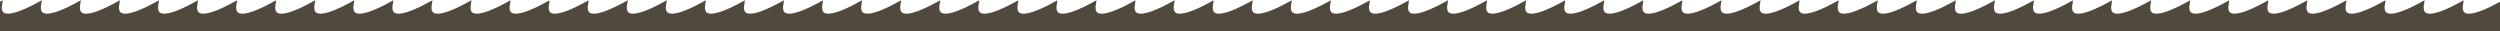 <svg width="1280" height="16" viewBox="0 0 1280 16" fill="none" xmlns="http://www.w3.org/2000/svg">
<path d="M-359.917 5.333C-360.139 4.444 -360.139 3.333 -359.917 2V5.333C-358.806 9.778 -352.139 8.667 -339.917 2C-341.25 10 -334.583 10 -319.917 2C-321.25 10 -314.583 10 -299.917 2C-301.25 10 -294.583 10 -279.917 2C-281.25 10 -274.583 10 -259.917 2C-261.25 10 -254.583 10 -239.917 2C-241.25 10 -234.583 10 -219.917 2C-221.25 10 -214.583 10 -199.917 2C-201.25 10 -194.583 10 -179.917 2C-181.25 10 -174.583 10 -159.917 2C-161.25 10 -154.583 10 -139.917 2C-141.25 10 -134.583 10 -119.917 2C-121.25 10 -114.583 10 -99.917 2C-101.25 10 -94.583 10 -79.917 2C-81.25 10 -74.583 10 -59.917 2C-61.25 10 -54.583 10 -39.917 2C-41.25 10 -34.583 10 -19.917 2C-21.25 10 -14.583 10 0.083 2C-1.25 10 5.417 10 20.083 2C18.75 10 25.417 10 40.083 2C38.75 10 45.417 10 60.083 2C58.75 10 65.417 10 80.083 2C78.75 10 85.417 10 100.083 2C98.75 10 105.417 10 120.083 2C118.75 10 125.417 10 140.083 2C138.75 10 145.417 10 160.083 2C158.75 10 165.417 10 180.083 2C178.75 10 185.417 10 200.083 2C198.75 10 205.417 10 220.083 2C218.75 10 225.417 10 240.083 2C238.75 10 245.417 10 260.083 2C258.75 10 265.417 10 280.083 2C278.75 10 285.417 10 300.083 2C298.75 10 305.417 10 320.083 2C318.75 10 325.417 10 340.083 2C338.75 10 345.417 10 360.083 2C358.75 10 365.417 10 380.083 2C378.75 10 385.417 10 400.083 2C398.75 10 405.417 10 420.083 2C418.75 10 425.417 10 440.083 2C438.75 10 445.417 10 460.083 2C458.75 10 465.417 10 480.083 2C478.75 10 485.417 10 500.083 2C498.75 10 505.417 10 520.083 2C518.75 10 525.417 10 540.083 2C538.75 10 545.417 10 560.083 2C558.75 10 565.417 10 580.083 2C578.75 10 585.417 10 600.083 2C598.75 10 605.417 10 620.083 2C618.75 10 625.417 10 640.083 2C638.75 10 645.417 10 660.083 2C658.75 10 665.417 10 680.083 2C678.75 10 685.417 10 700.083 2C698.75 10 705.417 10 720.083 2C718.75 10 725.417 10 740.083 2C738.75 10 745.417 10 760.083 2C758.75 10 765.417 10 780.083 2C778.75 10 785.417 10 800.083 2C798.75 10 805.417 10 820.083 2C818.75 10 825.417 10 840.083 2C838.75 10 845.417 10 860.083 2C858.75 10 865.417 10 880.083 2C878.75 10 885.417 10 900.083 2C898.75 10 905.417 10 920.083 2C918.75 10 925.417 10 940.083 2C938.75 10 945.417 10 960.083 2C958.75 10 965.417 10 980.083 2C978.75 10 985.417 10 1000.08 2C998.75 10 1005.42 10 1020.08 2C1018.75 10 1025.42 10 1040.08 2C1038.75 10 1045.42 10 1060.08 2C1058.75 10 1065.42 10 1080.08 2C1078.75 10 1085.42 10 1100.08 2C1098.75 10 1105.42 10 1120.08 2C1118.75 10 1125.42 10 1140.08 2C1138.75 10 1145.42 10 1160.08 2C1158.75 10 1165.42 10 1180.08 2C1178.75 10 1185.42 10 1200.08 2C1198.75 10 1205.42 10 1220.08 2C1218.75 10 1225.42 10 1240.08 2C1238.75 10 1245.42 10 1260.08 2C1258.75 10 1265.42 10 1280.08 2C1278.75 10 1285.42 10 1300.08 2C1298.75 10 1305.42 10 1320.08 2C1318.75 10 1325.42 10 1340.08 2C1338.75 10 1345.42 10 1360.08 2C1358.75 10 1365.42 10 1380.08 2C1378.75 10 1385.42 10 1400.08 2C1398.75 10 1405.42 10 1420.08 2C1418.75 10 1425.42 10 1440.08 2C1438.75 10 1445.42 10 1460.08 2C1458.75 10 1465.42 10 1480.08 2C1478.75 10 1485.42 10 1500.08 2C1498.75 10 1505.42 10 1520.08 2C1518.75 10 1525.42 10 1540.08 2C1538.75 10 1545.42 10 1560.08 2C1558.75 10 1565.42 10 1580.08 2C1578.75 10 1585.42 10 1600.08 2C1598.75 10 1605.42 10 1620.08 2C1618.75 10 1625.42 10 1640.08 2V15H-359.917V5.333Z" fill="#52493E"/>
<path d="M-359.917 2C-361.25 10 -354.583 10 -339.917 2C-341.25 10 -334.583 10 -319.917 2C-321.25 10 -314.583 10 -299.917 2C-301.25 10 -294.583 10 -279.917 2C-281.25 10 -274.583 10 -259.917 2C-261.25 10 -254.583 10 -239.917 2C-241.25 10 -234.583 10 -219.917 2C-221.25 10 -214.583 10 -199.917 2C-201.25 10 -194.583 10 -179.917 2C-181.25 10 -174.583 10 -159.917 2C-161.25 10 -154.583 10 -139.917 2C-141.25 10 -134.583 10 -119.917 2C-121.25 10 -114.583 10 -99.917 2C-101.25 10 -94.583 10 -79.917 2C-81.25 10 -74.583 10 -59.917 2C-61.25 10 -54.583 10 -39.917 2C-41.25 10 -34.583 10 -19.917 2C-21.25 10 -14.583 10 0.083 2C-1.25 10 5.417 10 20.083 2C18.75 10 25.417 10 40.083 2C38.75 10 45.417 10 60.083 2C58.75 10 65.417 10 80.083 2C78.75 10 85.417 10 100.083 2C98.75 10 105.417 10 120.083 2C118.75 10 125.417 10 140.083 2C138.75 10 145.417 10 160.083 2C158.75 10 165.417 10 180.083 2C178.75 10 185.417 10 200.083 2C198.75 10 205.417 10 220.083 2C218.75 10 225.417 10 240.083 2C238.75 10 245.417 10 260.083 2C258.75 10 265.417 10 280.083 2C278.75 10 285.417 10 300.083 2C298.75 10 305.417 10 320.083 2C318.75 10 325.417 10 340.083 2C338.75 10 345.417 10 360.083 2C358.75 10 365.417 10 380.083 2C378.75 10 385.417 10 400.083 2C398.75 10 405.417 10 420.083 2C418.75 10 425.417 10 440.083 2C438.75 10 445.417 10 460.083 2C458.75 10 465.417 10 480.083 2C478.75 10 485.417 10 500.083 2C498.75 10 505.417 10 520.083 2C518.75 10 525.417 10 540.083 2C538.75 10 545.417 10 560.083 2C558.75 10 565.417 10 580.083 2C578.75 10 585.417 10 600.083 2C598.75 10 605.417 10 620.083 2C618.75 10 625.417 10 640.083 2C638.75 10 645.417 10 660.083 2C658.75 10 665.417 10 680.083 2C678.75 10 685.417 10 700.083 2C698.75 10 705.417 10 720.083 2C718.75 10 725.417 10 740.083 2C738.75 10 745.417 10 760.083 2C758.75 10 765.417 10 780.083 2C778.75 10 785.417 10 800.083 2C798.75 10 805.417 10 820.083 2C818.75 10 825.417 10 840.083 2C838.75 10 845.417 10 860.083 2C858.75 10 865.417 10 880.083 2C878.75 10 885.417 10 900.083 2C898.75 10 905.417 10 920.083 2C918.75 10 925.417 10 940.083 2C938.75 10 945.417 10 960.083 2C958.75 10 965.417 10 980.083 2C978.75 10 985.417 10 1000.08 2C998.75 10 1005.42 10 1020.08 2C1018.75 10 1025.42 10 1040.08 2C1038.75 10 1045.42 10 1060.08 2C1058.75 10 1065.42 10 1080.08 2C1078.75 10 1085.42 10 1100.08 2C1098.75 10 1105.42 10 1120.08 2C1118.75 10 1125.42 10 1140.08 2C1138.75 10 1145.42 10 1160.08 2C1158.75 10 1165.42 10 1180.08 2C1178.75 10 1185.42 10 1200.08 2C1198.75 10 1205.42 10 1220.08 2C1218.75 10 1225.42 10 1240.08 2C1238.75 10 1245.42 10 1260.08 2C1258.75 10 1265.42 10 1280.08 2C1278.75 10 1285.42 10 1300.08 2C1298.75 10 1305.42 10 1320.08 2C1318.75 10 1325.42 10 1340.08 2C1338.75 10 1345.42 10 1360.08 2C1358.75 10 1365.42 10 1380.08 2C1378.75 10 1385.42 10 1400.08 2C1398.75 10 1405.42 10 1420.08 2C1418.75 10 1425.42 10 1440.08 2C1438.75 10 1445.42 10 1460.08 2C1458.75 10 1465.42 10 1480.08 2C1478.75 10 1485.42 10 1500.08 2C1498.75 10 1505.42 10 1520.08 2C1518.75 10 1525.42 10 1540.08 2C1538.75 10 1545.42 10 1560.08 2C1558.75 10 1565.42 10 1580.08 2C1578.75 10 1585.42 10 1600.08 2C1598.75 10 1605.42 10 1620.08 2C1618.75 10 1625.42 10 1640.08 2V15H-359.917V2Z" stroke="#52493E" stroke-width="2"/>
</svg>
